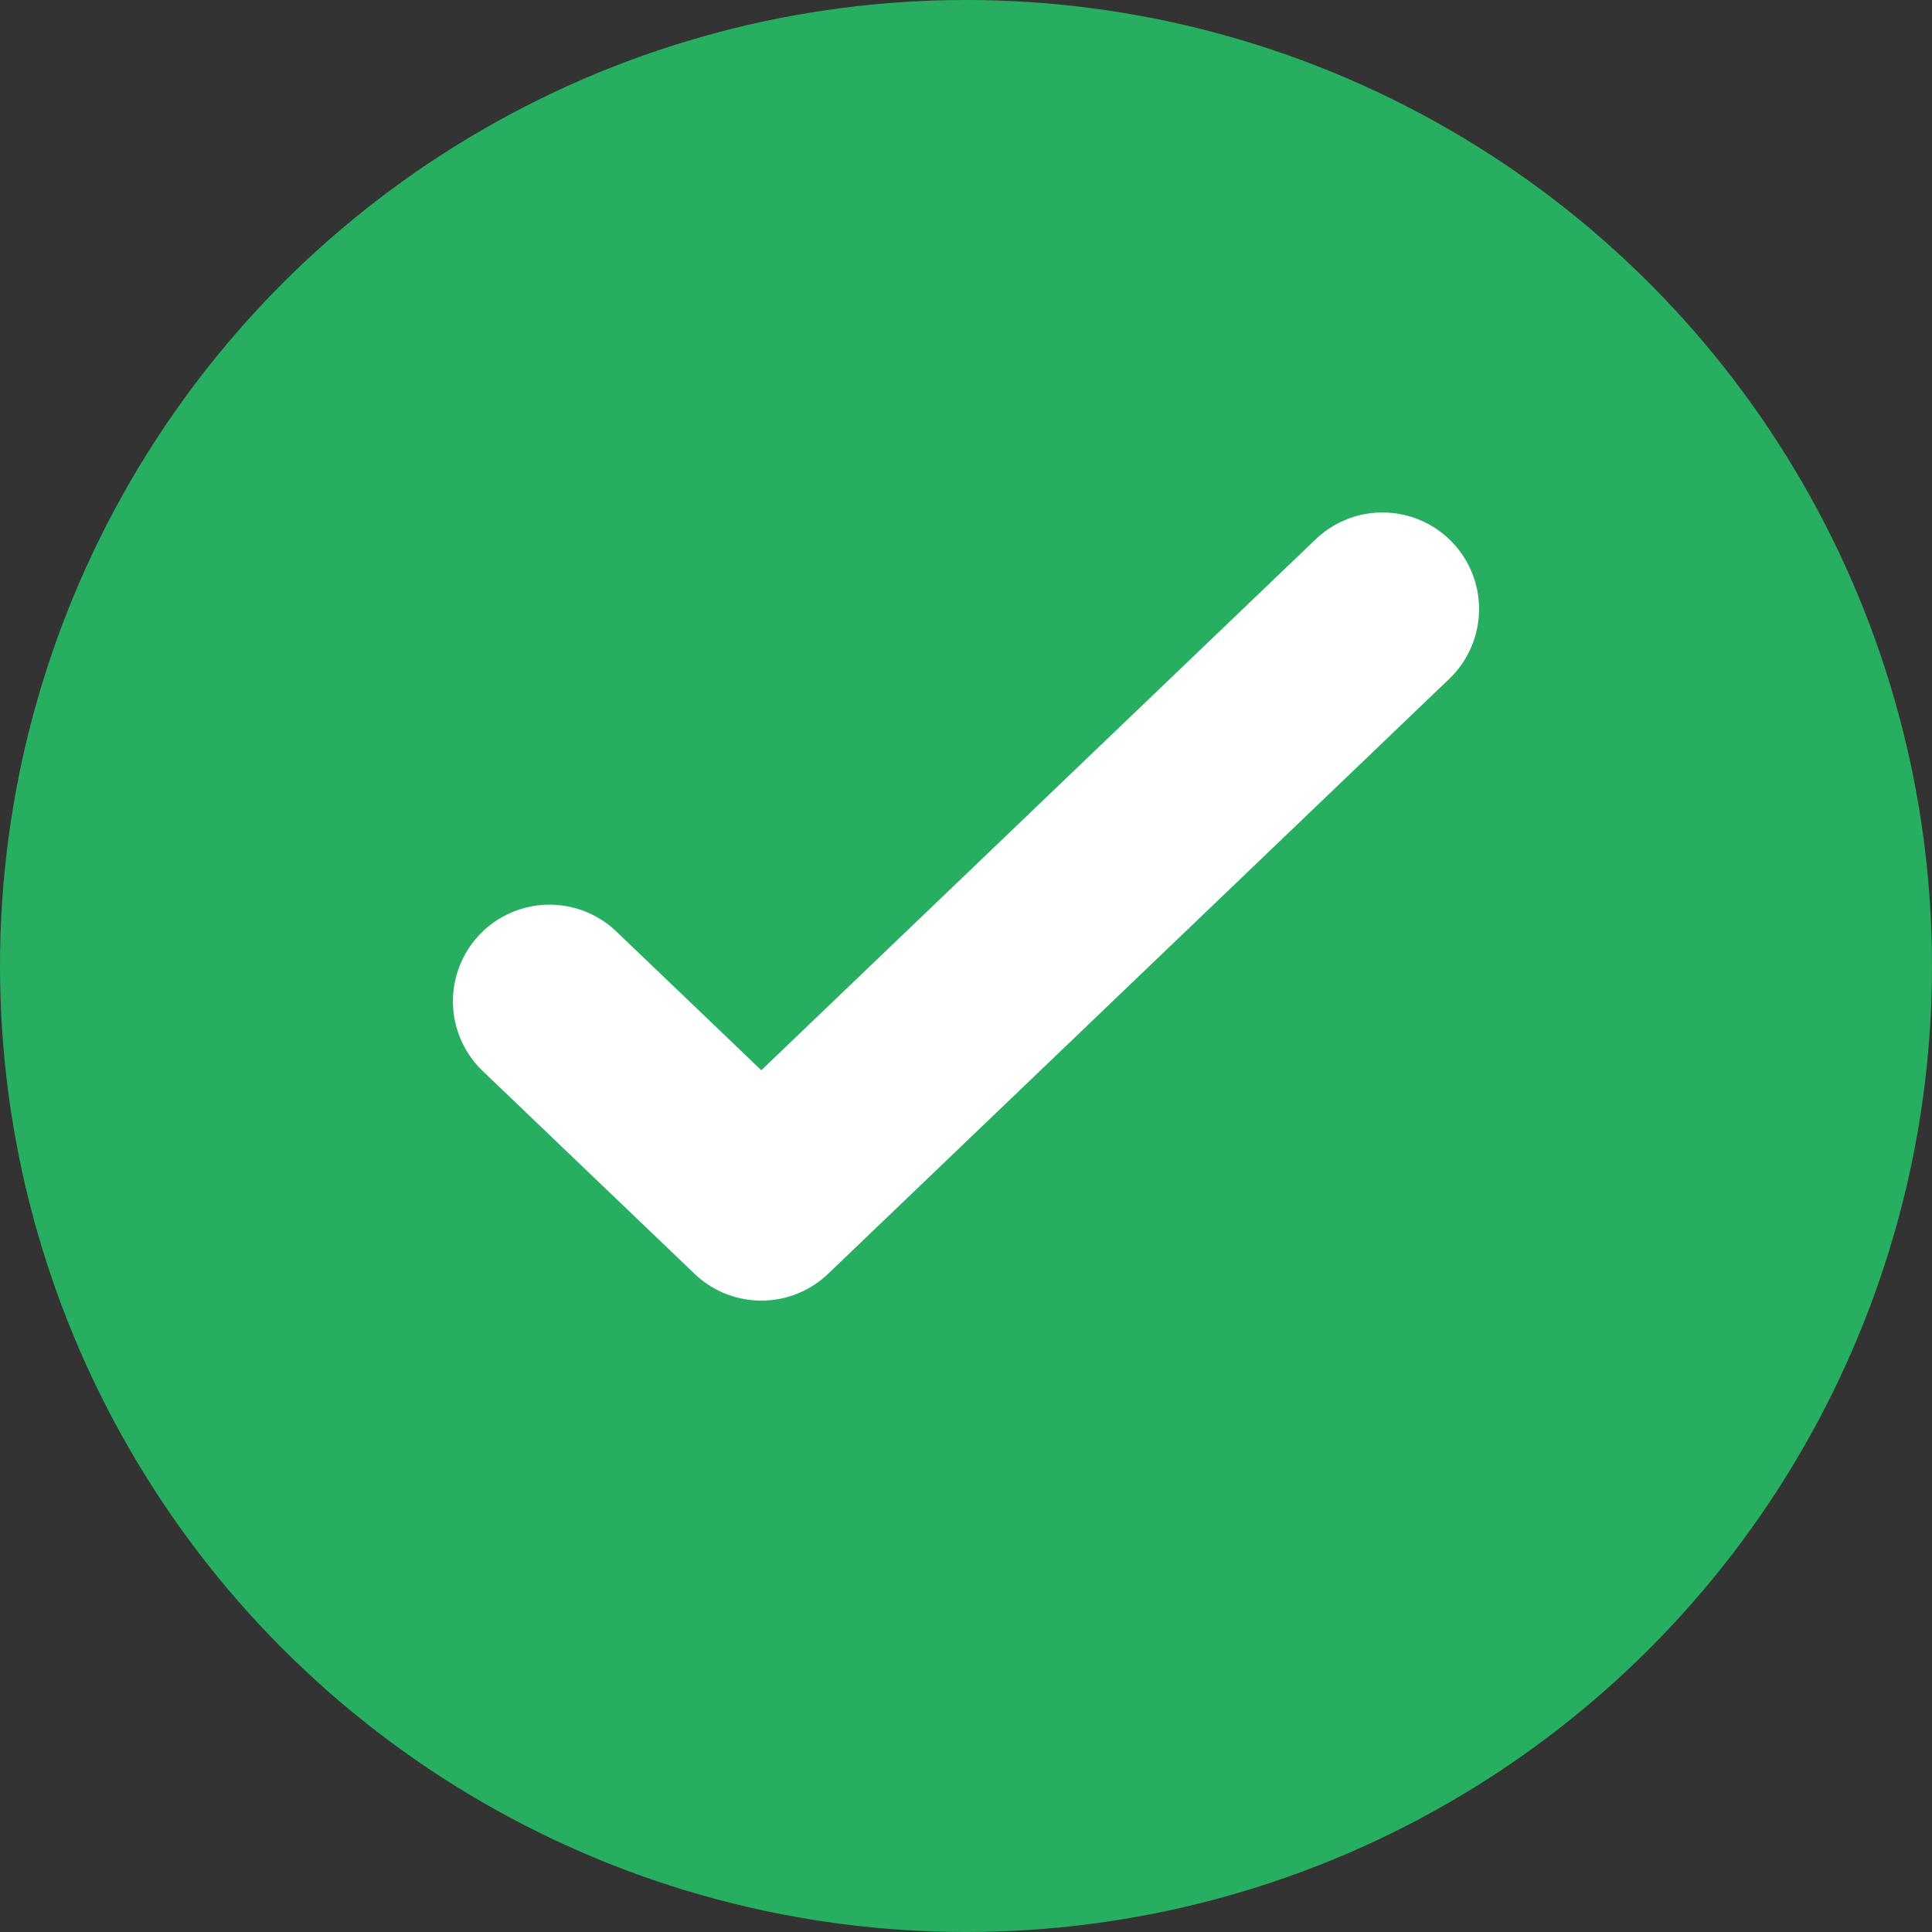 <svg width="16" height="16" viewBox="0 0 16 16" fill="none" xmlns="http://www.w3.org/2000/svg">
<rect x="0" y="0" width="16" height="16" fill="#333333" stroke="none"/>
<circle cx="8" cy="8" r="8" fill="#27AE60"/>
<path d="M11.449 5.044L6.305 9.971L4.551 8.292" stroke="white" stroke-width="1.6" stroke-linecap="round" stroke-linejoin="round"/>
</svg>
